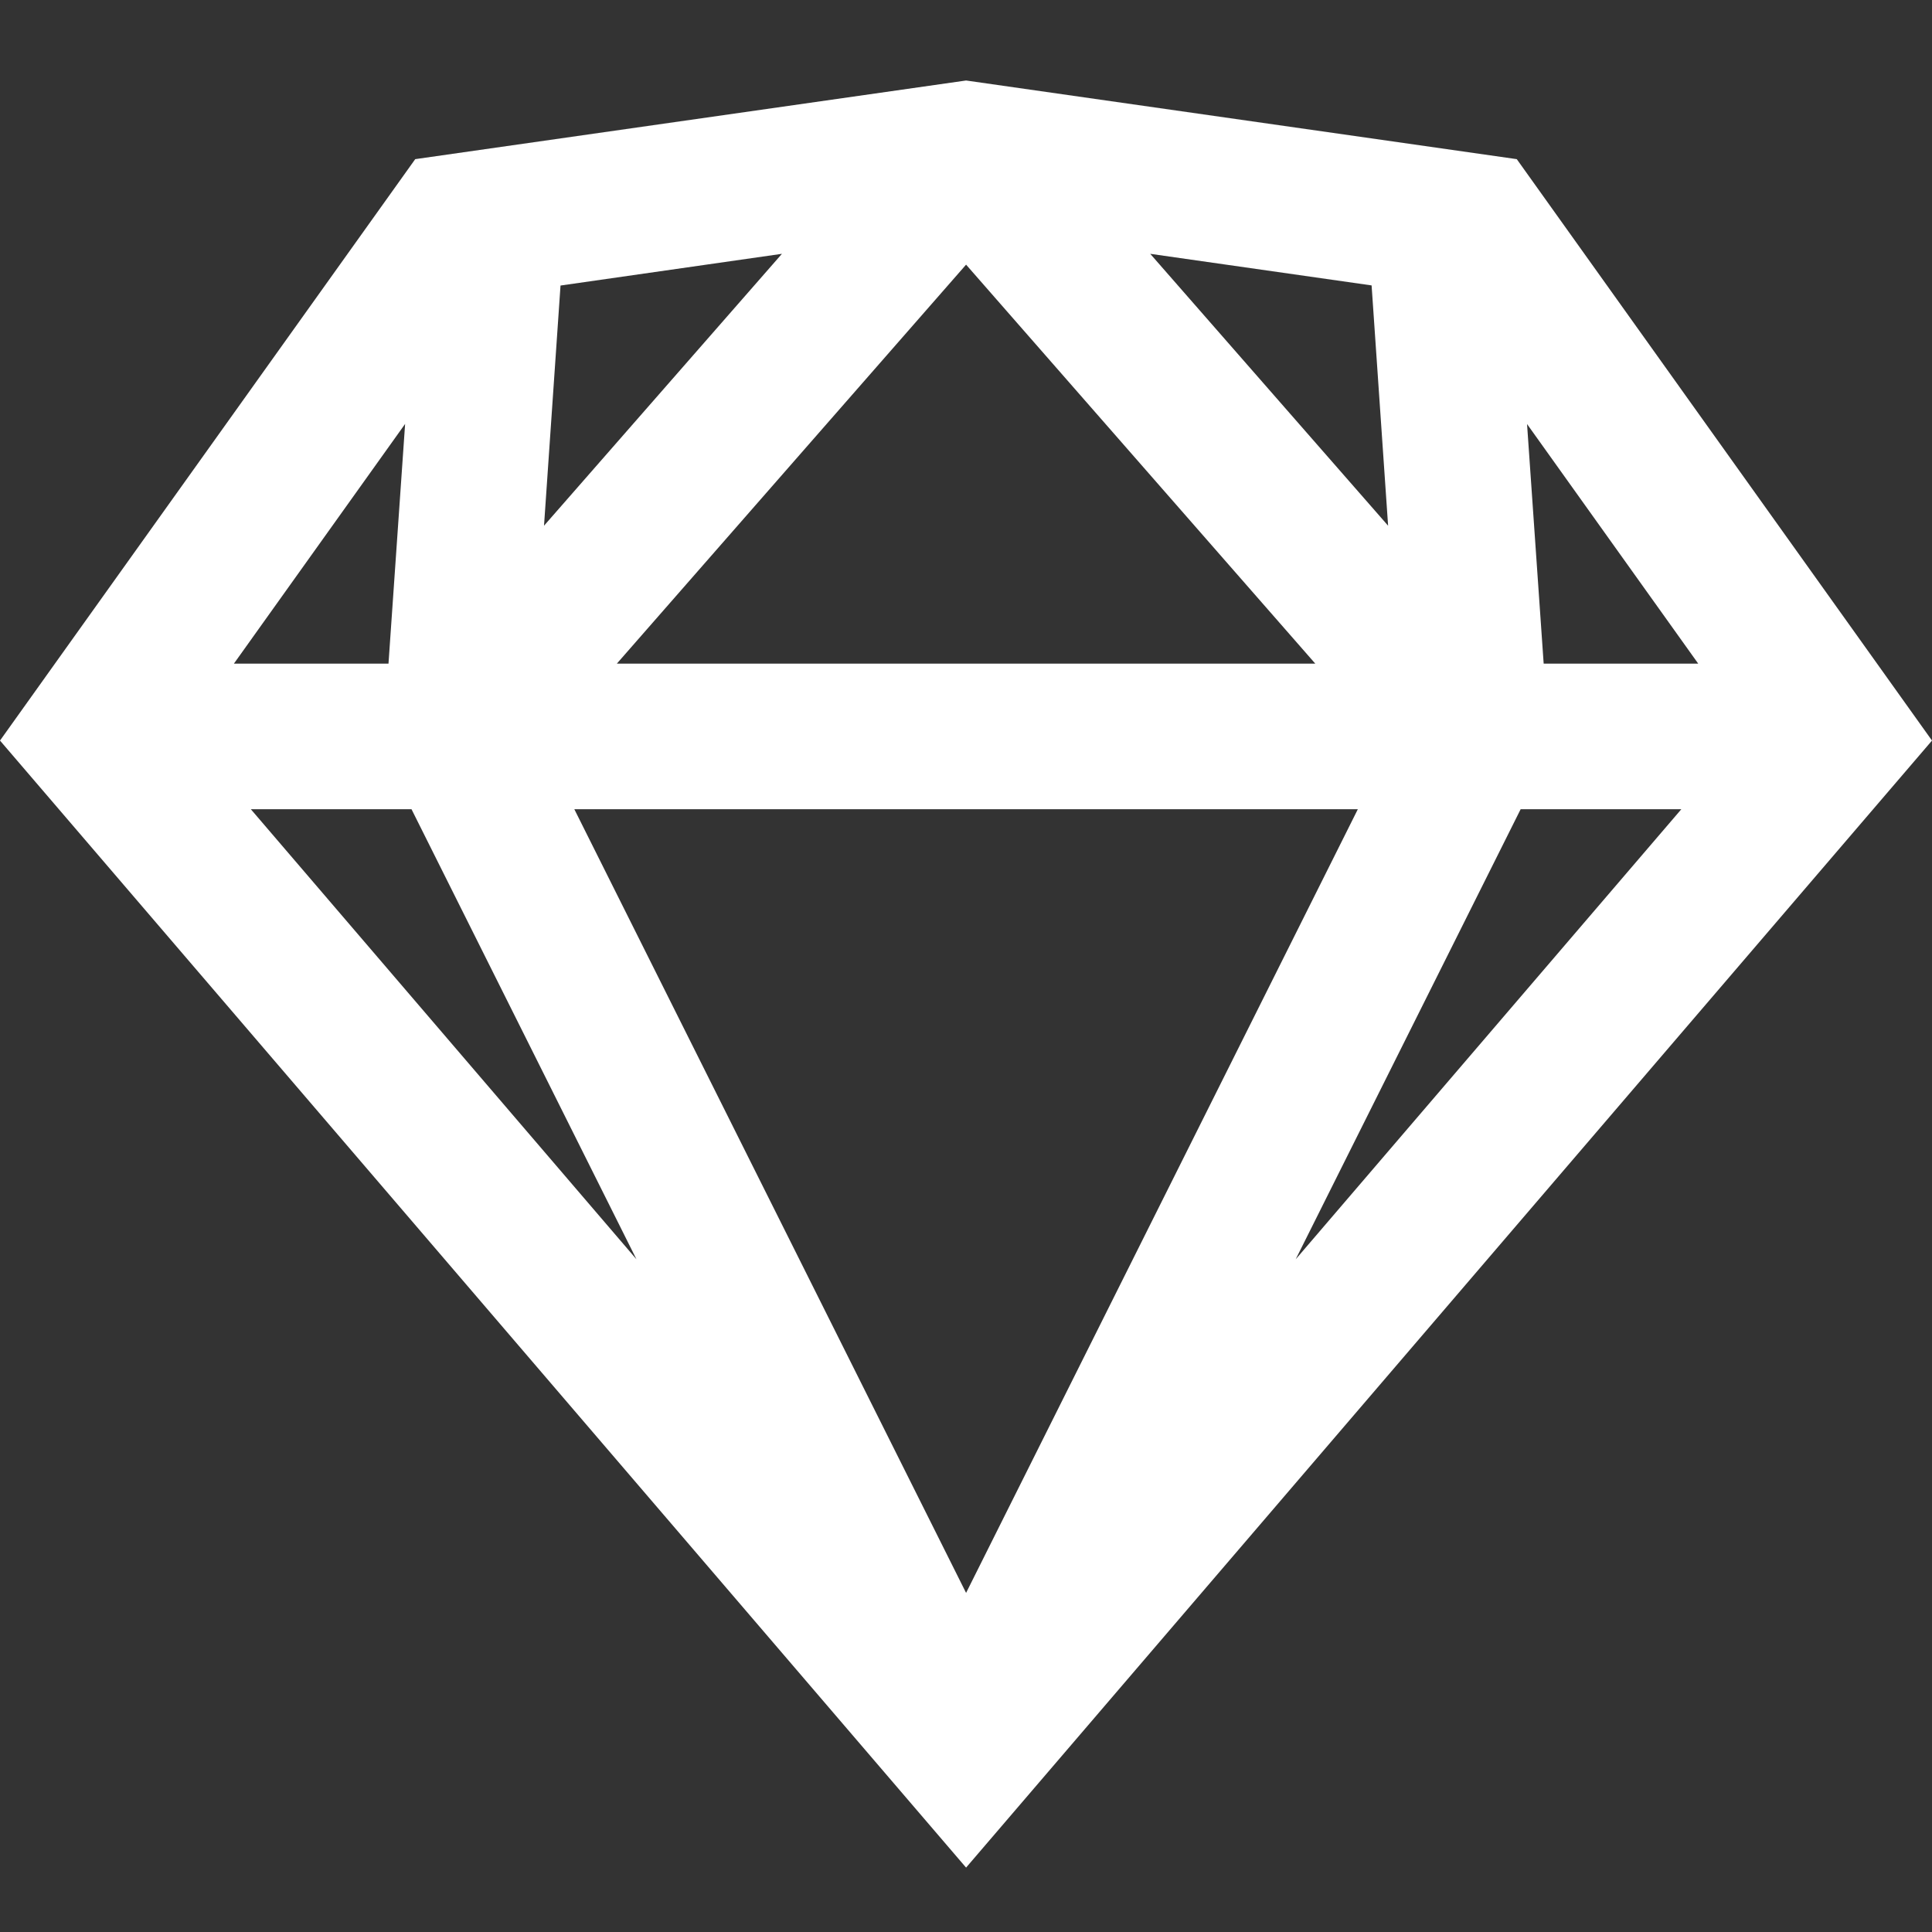 <svg width="48" height="48" viewBox="0 0 48 48" fill="none" xmlns="http://www.w3.org/2000/svg">
<rect x="0" y="0" width="48" height="48" fill="#333333" stroke="none"/>
<path d="M24.002 2L10.316 3.954L0 18.399L24.002 46.4L48 18.399L37.684 3.954L24.002 2ZM19.427 6.306L13.516 13.061L13.926 7.094L19.427 6.306ZM28.577 6.306L34.077 7.091L34.487 13.061L28.577 6.306ZM24.002 6.575L32.678 16.488H15.325L24.002 6.575ZM10.065 10.532L9.652 16.488H5.811L10.065 10.532ZM37.939 10.535L42.192 16.488H38.352L37.939 10.535ZM6.232 20.105H10.224L15.813 31.287L6.232 20.105ZM14.269 20.105H33.735L24.002 39.575L14.269 20.105ZM37.78 20.105H41.772L32.191 31.287L37.78 20.105Z" fill="white"/>
</svg>
